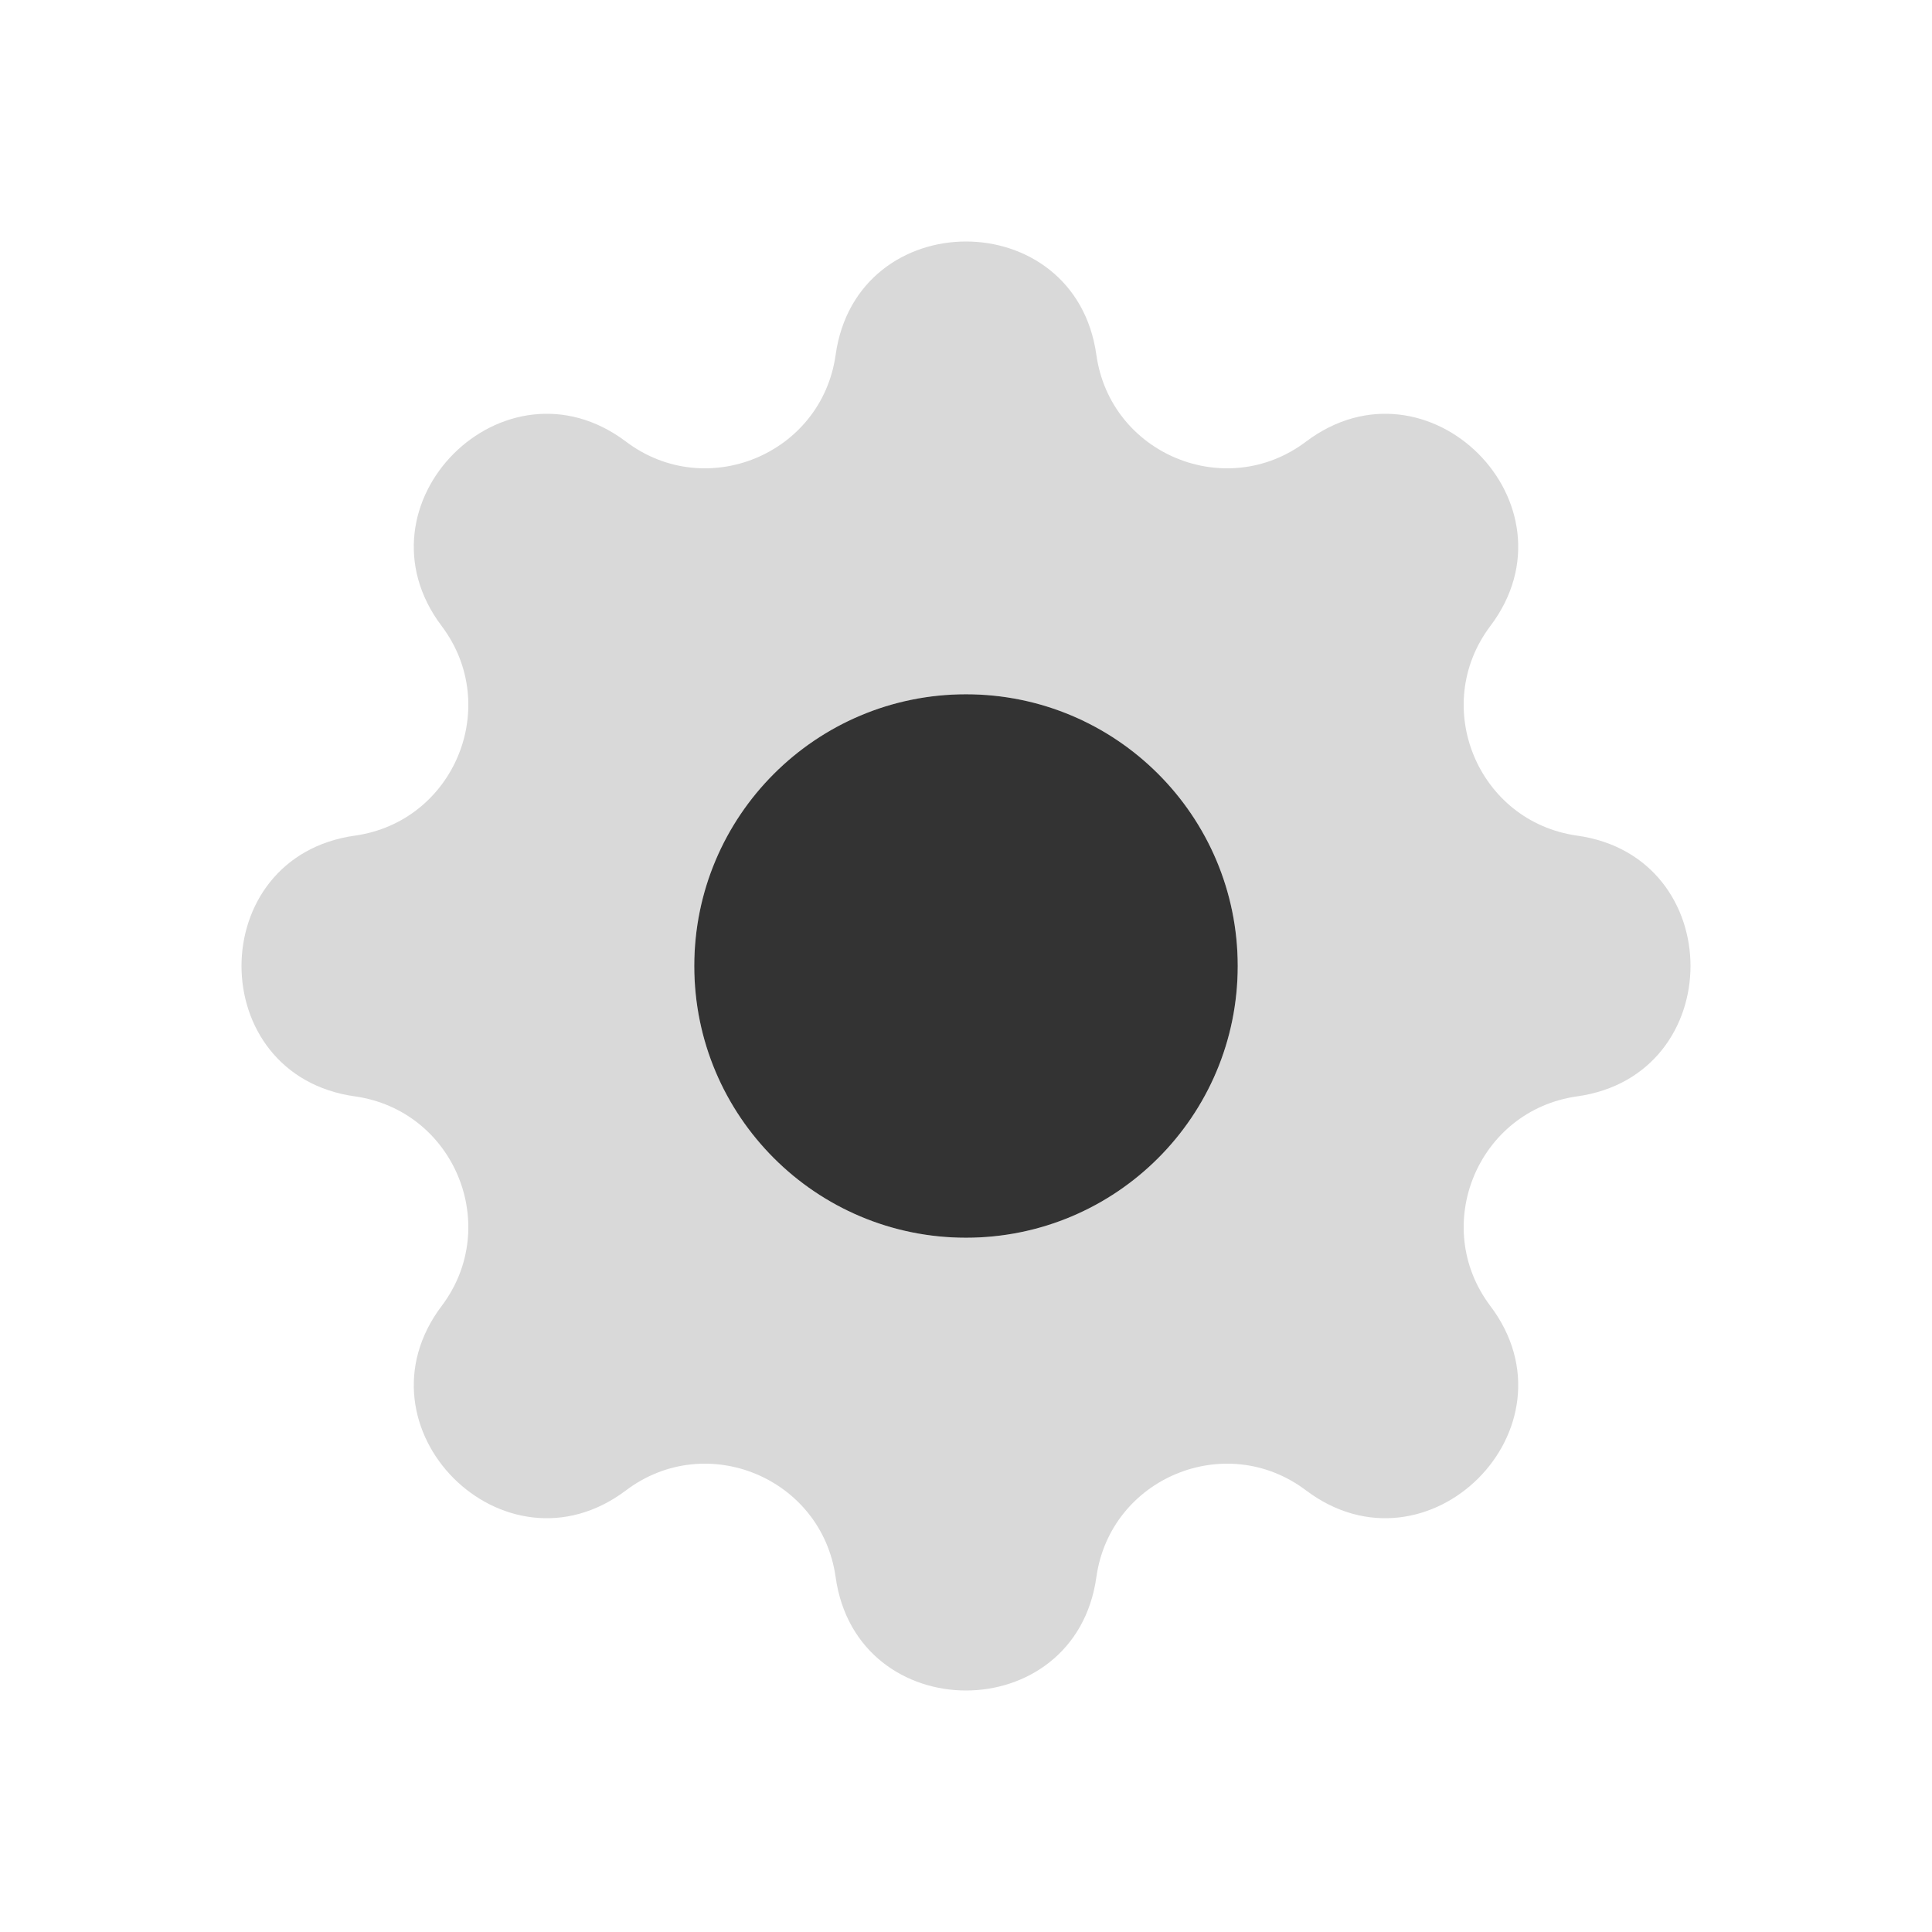 <svg width="128" height="128" viewBox="0 0 128 128" fill="none" xmlns="http://www.w3.org/2000/svg">
<path fill-rule="evenodd" clip-rule="evenodd" d="M72.637 23.509C71.231 13.497 56.769 13.497 55.363 23.509C54.439 30.092 46.784 33.263 41.476 29.261C33.402 23.176 23.176 33.402 29.261 41.476C33.263 46.785 30.092 54.439 23.509 55.363C13.497 56.769 13.497 71.231 23.509 72.637C30.092 73.561 33.263 81.216 29.261 86.524C23.176 94.598 33.402 104.825 41.476 98.739C46.785 94.738 54.439 97.908 55.363 104.491C56.769 114.503 71.231 114.503 72.637 104.491C73.561 97.908 81.216 94.738 86.524 98.739C94.598 104.825 104.825 94.598 98.739 86.524C94.738 81.216 97.908 73.561 104.491 72.637C114.503 71.231 114.503 56.769 104.491 55.363C97.908 54.439 94.738 46.784 98.739 41.476C104.825 33.402 94.598 23.176 86.524 29.261C81.216 33.263 73.561 30.092 72.637 23.509ZM64 82.002C73.942 82.002 82.002 73.942 82.002 64C82.002 54.058 73.942 45.998 64 45.998C54.058 45.998 45.998 54.058 45.998 64C45.998 73.942 54.058 82.002 64 82.002Z" fill="#D9D9D9"/>
<path d="M82.002 64C82.002 73.942 73.942 82.002 64 82.002C54.058 82.002 45.998 73.942 45.998 64C45.998 54.058 54.058 45.998 64 45.998C73.942 45.998 82.002 54.058 82.002 64Z" fill="#333333"/>
</svg>
